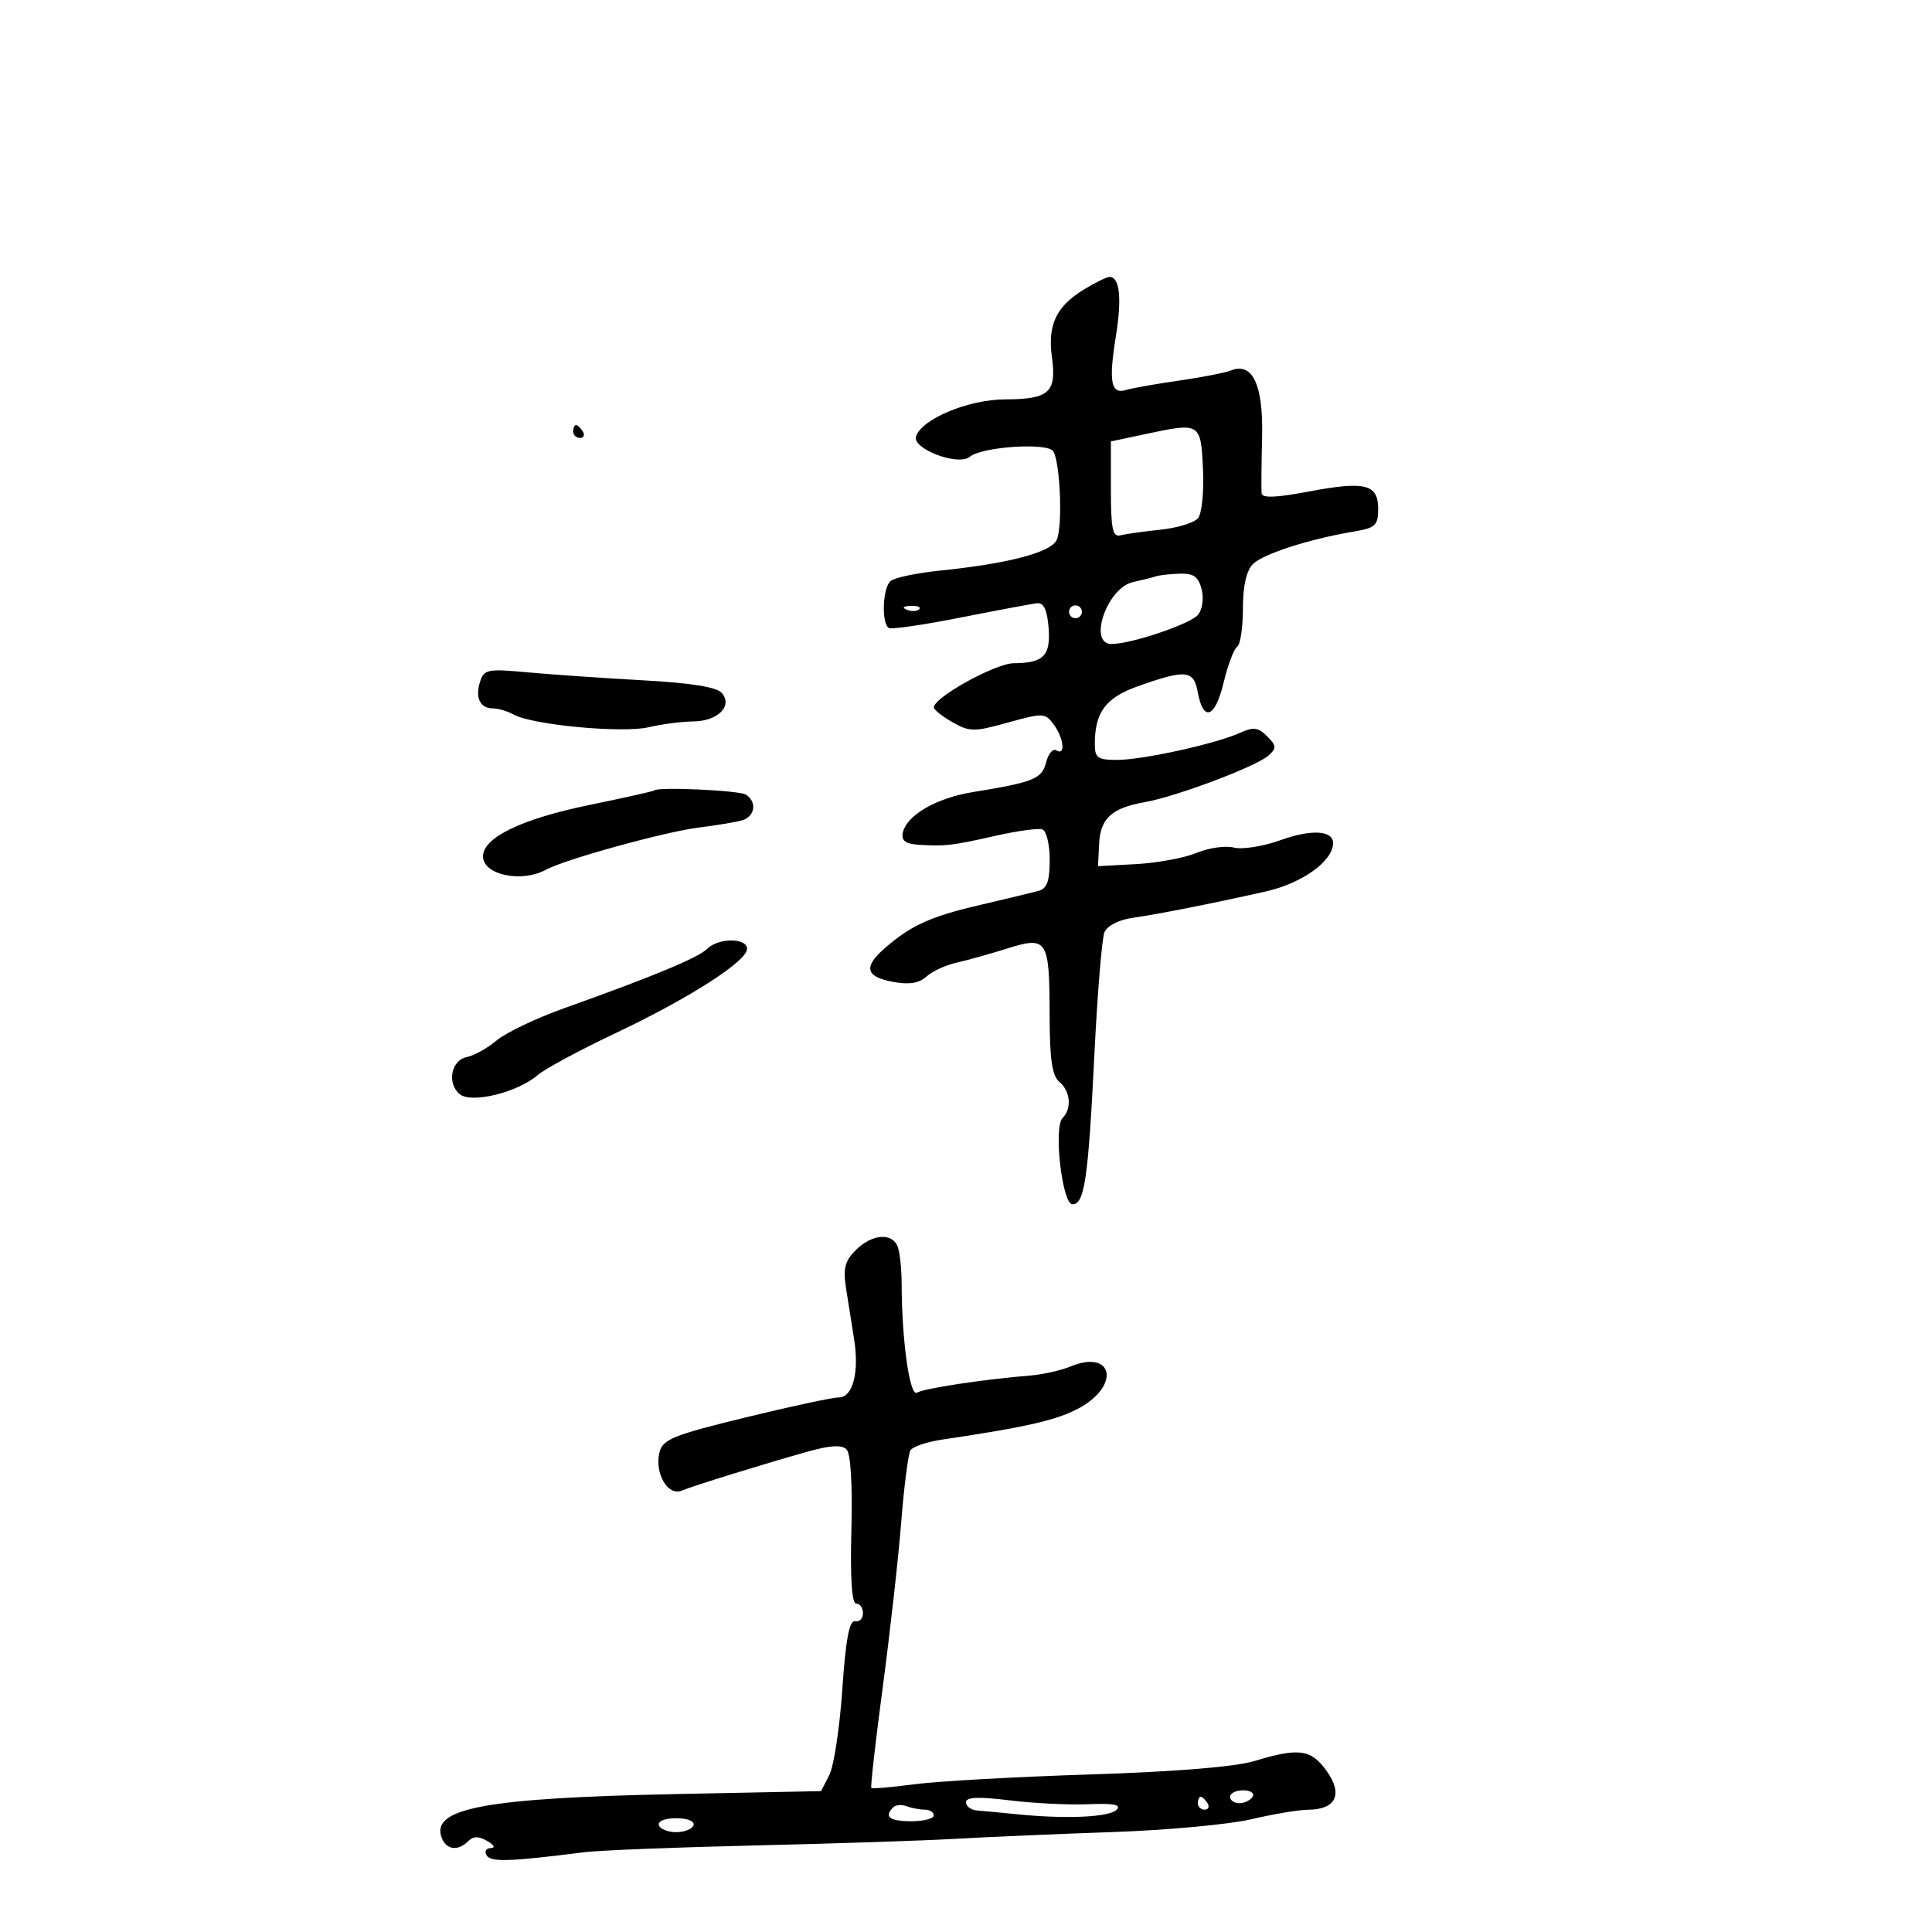 <svg xmlns="http://www.w3.org/2000/svg" width="300" height="300" viewBox="0 0 300 300" version="1.1">
	<path d="M 168.314 44.950 C 163.999 47.581, 162.651 50.439, 163.344 55.491 C 164.090 60.939, 162.909 61.996, 156.050 62.016 C 150.382 62.033, 143.132 65.050, 142.240 67.764 C 141.604 69.697, 148.791 72.419, 150.589 70.926 C 152.483 69.354, 162.687 68.684, 163.546 70.074 C 164.668 71.890, 165.035 82.065, 164.046 83.915 C 163.025 85.822, 156.419 87.537, 146 88.598 C 142.425 88.963, 138.968 89.681, 138.319 90.196 C 137.056 91.195, 136.829 96.776, 138.022 97.513 C 138.415 97.757, 143.409 97.031, 149.119 95.901 C 154.828 94.771, 160.175 93.768, 161 93.673 C 162.061 93.551, 162.593 94.642, 162.819 97.398 C 163.181 101.812, 162.070 102.962, 157.421 102.985 C 154.583 102.999, 144.991 108.298, 145.006 109.844 C 145.010 110.205, 146.314 111.240, 147.904 112.145 C 150.567 113.660, 151.247 113.664, 156.517 112.197 C 161.975 110.678, 162.301 110.691, 163.619 112.493 C 165.200 114.655, 165.481 117.415, 164.029 116.518 C 163.495 116.188, 162.783 117.016, 162.446 118.358 C 161.797 120.945, 160.541 121.457, 151.072 122.994 C 145.330 123.927, 140.714 126.622, 140.177 129.356 C 139.944 130.540, 140.643 131.050, 142.677 131.178 C 146.756 131.436, 147.830 131.310, 154.601 129.779 C 157.956 129.021, 161.219 128.573, 161.851 128.784 C 162.483 128.994, 163 131.124, 163 133.516 C 163 136.810, 162.576 137.981, 161.250 138.341 C 160.287 138.602, 156.125 139.603, 152 140.565 C 144.408 142.335, 141.325 143.755, 137.250 147.359 C 134.057 150.182, 134.453 151.675, 138.600 152.453 C 141.151 152.931, 142.682 152.695, 143.850 151.642 C 144.758 150.825, 146.850 149.856, 148.500 149.489 C 150.150 149.123, 153.690 148.134, 156.367 147.292 C 162.635 145.321, 162.965 145.836, 162.985 157.628 C 162.996 164.507, 163.369 167.062, 164.500 168 C 166.223 169.430, 166.462 172.138, 164.995 173.605 C 163.565 175.035, 164.932 187, 166.526 187 C 168.402 187, 168.975 183.119, 169.922 164 C 170.398 154.375, 171.104 145.725, 171.490 144.777 C 171.905 143.762, 173.694 142.837, 175.847 142.524 C 180.051 141.915, 187.869 140.367, 196.500 138.438 C 202.182 137.167, 207 133.714, 207 130.913 C 207 128.932, 203.623 128.741, 198.865 130.451 C 196.175 131.419, 192.902 131.941, 191.592 131.612 C 190.282 131.284, 187.684 131.652, 185.819 132.431 C 183.954 133.210, 179.744 133.995, 176.464 134.174 L 170.500 134.500 170.670 131.045 C 170.866 127.058, 172.612 125.467, 177.802 124.548 C 182.688 123.683, 195.113 118.999, 196.964 117.325 C 198.246 116.165, 198.219 115.791, 196.751 114.323 C 195.370 112.942, 194.626 112.849, 192.539 113.800 C 188.830 115.490, 177.415 118, 173.438 118 C 170.462 118, 170 117.673, 170 115.565 C 170 110.612, 171.679 108.347, 176.670 106.568 C 184.085 103.924, 185.363 104.041, 185.973 107.418 C 186.830 112.164, 188.673 111.533, 189.990 106.043 C 190.656 103.266, 191.606 100.744, 192.100 100.438 C 192.595 100.132, 193 97.466, 193 94.512 C 193 90.979, 193.534 88.609, 194.561 87.582 C 196.136 86.007, 203.329 83.694, 210.250 82.536 C 213.573 81.981, 214 81.580, 214 79.022 C 214 75.166, 211.992 74.668, 203.177 76.334 C 198.116 77.291, 195.969 77.368, 195.897 76.596 C 195.840 75.993, 195.876 72.081, 195.977 67.902 C 196.175 59.742, 194.508 56.181, 191.121 57.532 C 190.229 57.887, 186.575 58.598, 183 59.111 C 179.425 59.624, 175.766 60.273, 174.868 60.552 C 172.512 61.285, 172.128 59.314, 173.258 52.307 C 174.229 46.294, 173.882 42.996, 172.281 43.004 C 171.852 43.006, 170.066 43.882, 168.314 44.950 M 89 67 C 89 67.550, 89.477 68, 90.059 68 C 90.641 68, 90.840 67.550, 90.500 67 C 90.160 66.450, 89.684 66, 89.441 66 C 89.198 66, 89 66.450, 89 67 M 178 67.373 L 172.500 68.543 172.500 76.022 C 172.500 82.171, 172.767 83.433, 174 83.121 C 174.825 82.912, 177.629 82.518, 180.232 82.245 C 182.834 81.972, 185.444 81.170, 186.032 80.462 C 186.621 79.752, 186.965 76.335, 186.800 72.847 C 186.458 65.631, 186.390 65.589, 178 67.373 M 179.500 89.491 C 178.950 89.675, 177.340 90.079, 175.921 90.389 C 171.915 91.264, 168.893 100, 172.596 100 C 175.649 100, 184.840 96.898, 186.028 95.466 C 186.702 94.655, 186.948 92.929, 186.593 91.513 C 186.104 89.567, 185.346 89.018, 183.231 89.079 C 181.729 89.122, 180.050 89.308, 179.500 89.491 M 140.813 94.683 C 141.534 94.972, 142.397 94.936, 142.729 94.604 C 143.061 94.272, 142.471 94.036, 141.417 94.079 C 140.252 94.127, 140.015 94.364, 140.813 94.683 M 166 95 C 166 95.550, 166.450 96, 167 96 C 167.550 96, 168 95.550, 168 95 C 168 94.450, 167.550 94, 167 94 C 166.450 94, 166 94.450, 166 95 M 74.538 105.881 C 73.748 108.369, 74.554 110, 76.573 110 C 77.373 110, 78.809 110.433, 79.764 110.961 C 82.670 112.570, 96.616 113.878, 100.717 112.926 C 102.798 112.443, 105.907 112.037, 107.628 112.024 C 111.431 111.995, 113.799 109.668, 112.104 107.625 C 111.324 106.686, 107.405 106.054, 99.731 105.630 C 93.554 105.288, 85.509 104.733, 81.852 104.395 C 75.702 103.826, 75.155 103.937, 74.538 105.881 M 101.598 122.735 C 101.469 122.865, 96.942 123.880, 91.538 124.992 C 81.003 127.160, 75 130.057, 75 132.975 C 75 135.850, 80.962 137.122, 84.764 135.057 C 87.754 133.432, 103.269 129.149, 108.500 128.503 C 111.250 128.164, 114.287 127.656, 115.250 127.376 C 117.250 126.792, 117.577 124.474, 115.813 123.384 C 114.752 122.728, 102.179 122.154, 101.598 122.735 M 109.805 147.338 C 108.428 148.715, 101.418 151.625, 87.604 156.556 C 83.262 158.106, 78.537 160.360, 77.104 161.566 C 75.672 162.771, 73.600 163.929, 72.500 164.139 C 70.059 164.605, 69.355 168.220, 71.379 169.899 C 73.186 171.400, 80.364 169.642, 83.500 166.931 C 84.600 165.980, 90 163.071, 95.500 160.467 C 107.033 155.006, 116 149.261, 116 147.334 C 116 145.599, 111.541 145.602, 109.805 147.338 M 132.884 194.116 C 131.174 195.826, 130.886 196.977, 131.384 200.116 C 131.723 202.252, 132.281 205.773, 132.624 207.940 C 133.445 213.128, 132.422 217.001, 130.231 216.996 C 129.279 216.993, 122.759 218.393, 115.742 220.105 C 104.526 222.843, 102.913 223.497, 102.406 225.517 C 101.603 228.717, 103.687 232.345, 105.827 231.473 C 107.850 230.648, 118.637 227.309, 125.454 225.397 C 128.929 224.422, 130.720 224.322, 131.454 225.063 C 132.097 225.712, 132.385 230.528, 132.202 237.559 C 132.007 245.057, 132.266 249, 132.952 249 C 133.529 249, 134 249.675, 134 250.500 C 134 251.325, 133.445 251.888, 132.766 251.750 C 131.883 251.571, 131.323 254.573, 130.795 262.303 C 130.390 268.245, 129.483 274.235, 128.779 275.615 L 127.500 278.124 105 278.582 C 75.355 279.185, 66.826 280.776, 68.590 285.373 C 69.312 287.255, 71.116 287.484, 72.704 285.896 C 73.495 285.105, 74.330 285.097, 75.654 285.866 C 76.733 286.493, 76.956 286.952, 76.191 286.970 C 75.471 286.986, 75.192 287.501, 75.570 288.113 C 76.226 289.175, 79.172 289.078, 90.672 287.615 C 92.967 287.323, 104.892 286.850, 117.172 286.563 C 129.453 286.277, 143.550 285.809, 148.500 285.524 C 153.450 285.238, 164.384 284.769, 172.798 284.480 C 181.211 284.191, 190.886 283.296, 194.298 282.492 C 197.709 281.688, 201.682 281.023, 203.128 281.015 C 207.433 280.991, 208.580 278.624, 206.025 275.035 C 203.588 271.612, 201.722 271.347, 194.810 273.445 C 191.811 274.355, 182.615 275.108, 169.310 275.533 C 157.864 275.898, 145.592 276.582, 142.038 277.053 C 138.484 277.524, 135.451 277.785, 135.299 277.633 C 135.147 277.481, 135.949 270.414, 137.080 261.928 C 138.211 253.443, 139.498 241.938, 139.940 236.362 C 140.382 230.786, 141.029 225.763, 141.377 225.199 C 141.725 224.635, 143.921 223.891, 146.255 223.545 C 159.616 221.565, 164.292 220.480, 167.702 218.571 C 174.034 215.028, 172.770 209.501, 166.241 212.182 C 164.734 212.801, 161.925 213.435, 160 213.591 C 152.786 214.176, 143.462 215.585, 142.392 216.252 C 141.265 216.954, 140.022 208.133, 140.007 199.332 C 140.003 197.039, 139.727 194.452, 139.393 193.582 C 138.539 191.357, 135.384 191.616, 132.884 194.116 M 191 279 C 191 279.550, 191.648 280, 192.441 280 C 193.234 280, 194.160 279.550, 194.500 279 C 194.840 278.450, 194.191 278, 193.059 278 C 191.927 278, 191 278.450, 191 279 M 150 279.862 C 150 280.488, 150.787 281.061, 151.750 281.136 C 152.713 281.210, 155.525 281.475, 158 281.724 C 165.550 282.483, 172.220 282.180, 173.373 281.027 C 174.167 280.233, 172.958 279.994, 168.984 280.160 C 165.968 280.286, 160.463 280.014, 156.750 279.556 C 151.883 278.956, 150 279.041, 150 279.862 M 186 280 C 186 280.550, 186.477 281, 187.059 281 C 187.641 281, 187.840 280.550, 187.500 280 C 187.160 279.450, 186.684 279, 186.441 279 C 186.198 279, 186 279.450, 186 280 M 138.698 280.636 C 137.228 282.105, 138.127 282.800, 141.500 282.800 C 143.425 282.800, 145 282.395, 145 281.900 C 145 281.405, 144.362 281, 143.582 281 C 142.802 281, 141.541 280.761, 140.780 280.469 C 140.018 280.177, 139.082 280.252, 138.698 280.636 M 102.306 283.417 C 102.504 284.012, 103.717 284.500, 105 284.500 C 106.283 284.500, 107.496 284.012, 107.694 283.417 C 107.901 282.796, 106.749 282.333, 105 282.333 C 103.251 282.333, 102.099 282.796, 102.306 283.417" stroke="none" fill="black" fill-rule="evenodd"/>
</svg>